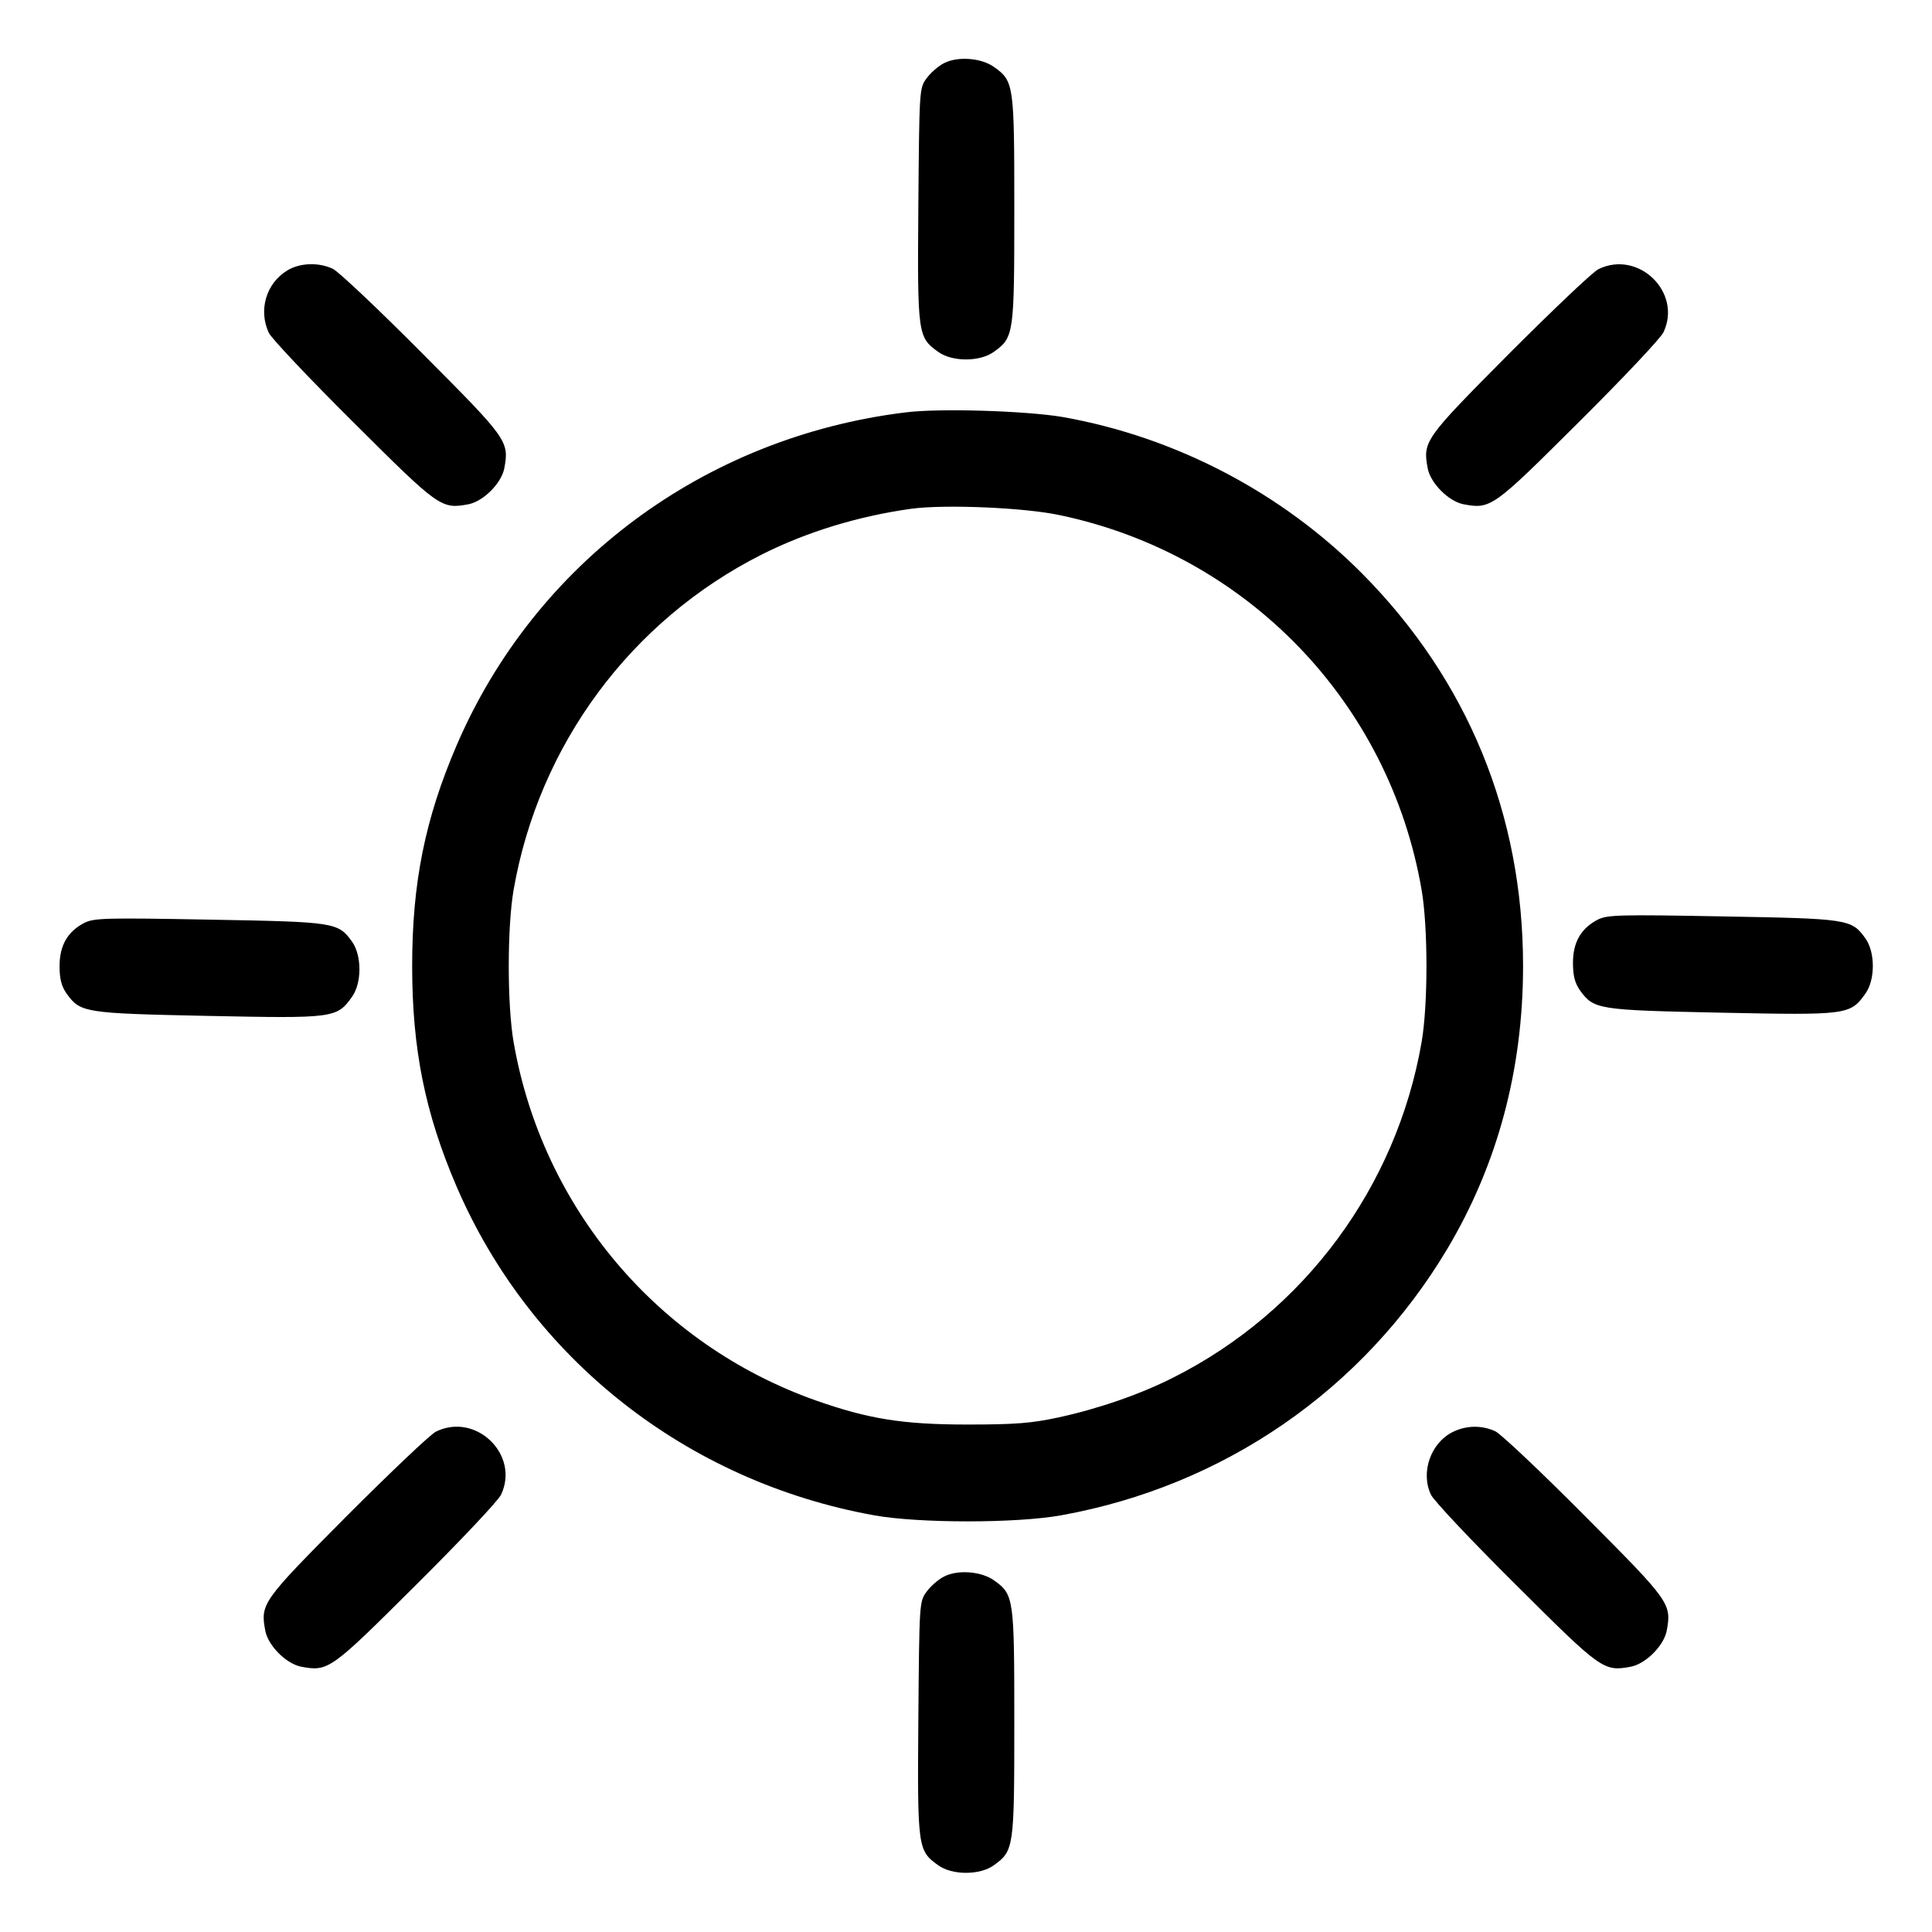 <?xml version="1.0" standalone="no"?>
<!DOCTYPE svg PUBLIC "-//W3C//DTD SVG 20010904//EN" "http://www.w3.org/TR/2001/REC-SVG-20010904/DTD/svg10.dtd">
<svg version="1.0" xmlns="http://www.w3.org/2000/svg" width="600pt" height="600pt" viewBox="0 0 600 600" preserveAspectRatio="xMidYMid meet">
	<g transform="translate(0,600) scale(0.1,-0.1)" fill="#000000" stroke="none">
		<path d="M2932 5804 c-18 -9 -43 -31 -55 -48 -22 -30 -22 -37 -25 -394 -3
				 -402 -2 -409 62 -455 43 -31 129 -31 172 0 63 45 64 54 64 443 0 388 -1 398
				 -63 442 -39 28 -112 34 -155 12z"/>
		<path d="M892 5160 c-66 -40 -90 -124 -57 -194 9 -18 127 -143 263 -278 265
				 -264 272 -270 357 -254 46 9 102 65 111 111 16 85 10 92 -254 357 -135 136
				 -260 254 -278 263 -44 21 -103 19 -142 -5z"/>
		<path d="M4964 5164 c-17 -8 -141 -126 -277 -262 -263 -265 -269 -272 -253
				 -357 9 -46 65 -102 111 -111 85 -16 92 -10 357 254 136 135 255 261 264 280
				 59 124 -78 257 -202 196z"/>
		<path d="M2810 4719 c-623 -77 -1149 -468 -1392 -1034 -98 -228 -138 -427
				 -138 -685 0 -258 40 -457 138 -685 230 -534 714 -916 1297 -1021 139 -25 441
				 -25 580 0 506 91 939 390 1200 828 156 262 235 557 235 878 0 470 -172 888
				 -499 1218 -251 253 -581 425 -931 487 -113 19 -384 28 -490 14z m482 -319
				 c580 -122 1023 -581 1123 -1164 20 -116 20 -356 0 -472 -78 -450 -364 -837
				 -771 -1042 -105 -53 -233 -97 -357 -124 -84 -18 -134 -22 -282 -22 -201 0
				 -307 17 -472 75 -491 174 -849 599 -938 1113 -20 116 -20 356 0 472 78 450
				 364 837 771 1042 139 70 299 119 464 142 103 14 351 4 462 -20z"/>
		<path d="M4962 3144 c-52 -27 -77 -70 -77 -134 0 -41 6 -63 22 -86 43 -59 54
				 -61 439 -69 391 -8 400 -7 447 59 31 43 31 129 0 172 -43 60 -54 61 -443 68
				 -321 6 -358 5 -388 -10z"/>
		<path d="M262 3134 c-52 -27 -77 -70 -77 -134 0 -41 6 -63 22 -86 43 -59 54
				 -61 439 -69 391 -8 400 -7 447 59 31 43 31 129 0 172 -43 60 -54 61 -443 68
				 -321 6 -358 5 -388 -10z"/>
		<path d="M1354 1554 c-17 -8 -141 -126 -277 -262 -263 -265 -269 -272 -253
				 -357 9 -46 65 -102 111 -111 85 -16 92 -10 357 254 136 135 255 261 264 280
				 59 124 -78 257 -202 196z"/>
		<path d="M4512 1553 c-69 -34 -101 -126 -68 -195 9 -19 128 -145 264 -280 265
				 -264 272 -270 357 -254 46 9 102 65 111 111 16 85 10 92 -254 357 -135 136
				 -260 254 -278 263 -41 19 -90 19 -132 -2z"/>
		<path d="M2932 1104 c-18 -9 -43 -31 -55 -48 -22 -30 -22 -37 -25 -394 -3
				 -402 -2 -409 62 -455 43 -31 129 -31 172 0 63 45 64 54 64 443 0 388 -1 398
				 -63 442 -39 28 -112 34 -155 12z"/>
	</g>
</svg>
